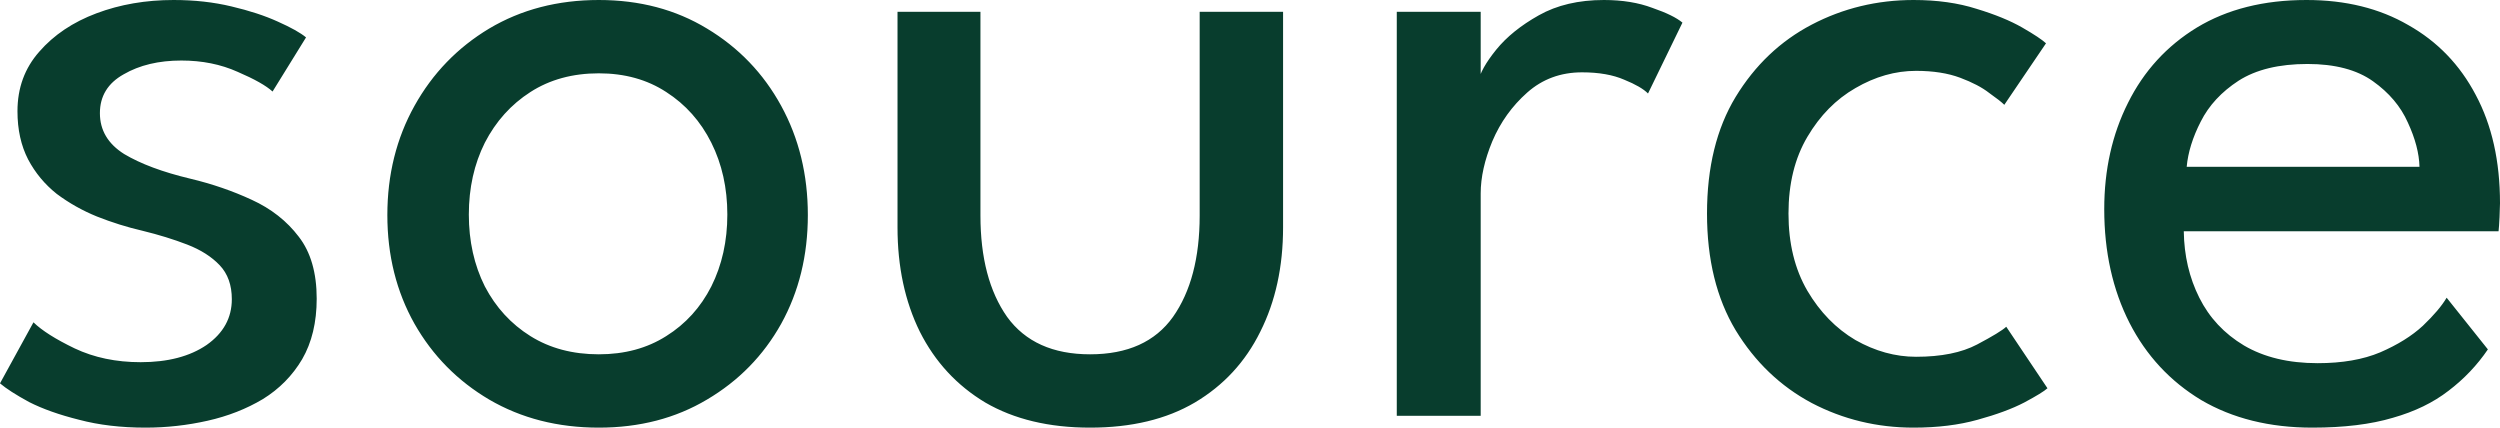 <svg width="152" height="26" viewBox="0 0 152 26" fill="none" xmlns="http://www.w3.org/2000/svg">
<path d="M10.556 0C11.815 0 12.984 0.13 14.066 0.389C15.166 0.648 16.11 0.957 16.896 1.316C17.702 1.675 18.272 1.995 18.607 2.274L16.572 5.565C16.179 5.206 15.471 4.807 14.449 4.368C13.427 3.909 12.286 3.68 11.028 3.68C9.652 3.68 8.483 3.959 7.519 4.518C6.556 5.056 6.074 5.844 6.074 6.881C6.074 7.919 6.566 8.746 7.549 9.365C8.551 9.963 9.888 10.462 11.559 10.861C12.896 11.18 14.144 11.609 15.304 12.147C16.483 12.686 17.437 13.434 18.164 14.391C18.892 15.329 19.255 16.585 19.255 18.161C19.255 19.597 18.96 20.824 18.371 21.841C17.781 22.838 16.985 23.646 15.982 24.265C14.98 24.863 13.859 25.302 12.621 25.581C11.382 25.86 10.124 26 8.846 26C7.352 26 6.006 25.84 4.806 25.521C3.607 25.222 2.595 24.863 1.769 24.444C0.963 24.005 0.374 23.626 0 23.307L2.035 19.597C2.546 20.096 3.381 20.625 4.541 21.183C5.721 21.741 7.057 22.021 8.551 22.021C10.203 22.021 11.539 21.672 12.562 20.974C13.584 20.256 14.095 19.328 14.095 18.191C14.095 17.333 13.849 16.645 13.358 16.127C12.866 15.608 12.208 15.189 11.382 14.87C10.556 14.551 9.652 14.272 8.669 14.032C7.726 13.813 6.802 13.524 5.897 13.165C5.013 12.806 4.197 12.347 3.45 11.788C2.723 11.21 2.143 10.512 1.71 9.694C1.278 8.856 1.062 7.879 1.062 6.762C1.062 5.346 1.504 4.139 2.388 3.142C3.273 2.124 4.433 1.346 5.868 0.808C7.303 0.269 8.866 0 10.556 0ZM36.408 26C33.911 26 31.69 25.431 29.744 24.295C27.817 23.158 26.303 21.622 25.202 19.687C24.102 17.732 23.551 15.528 23.551 13.075C23.551 10.621 24.102 8.407 25.202 6.433C26.303 4.458 27.817 2.892 29.744 1.735C31.69 0.578 33.911 0 36.408 0C38.885 0 41.077 0.578 42.983 1.735C44.91 2.892 46.414 4.458 47.495 6.433C48.576 8.407 49.117 10.621 49.117 13.075C49.117 15.528 48.576 17.732 47.495 19.687C46.414 21.622 44.91 23.158 42.983 24.295C41.077 25.431 38.885 26 36.408 26ZM36.408 21.542C37.98 21.542 39.346 21.173 40.506 20.435C41.686 19.697 42.6 18.69 43.249 17.413C43.897 16.117 44.222 14.661 44.222 13.045C44.222 11.429 43.897 9.973 43.249 8.677C42.6 7.38 41.686 6.353 40.506 5.595C39.346 4.837 37.98 4.458 36.408 4.458C34.815 4.458 33.429 4.837 32.25 5.595C31.07 6.353 30.146 7.38 29.478 8.677C28.829 9.973 28.505 11.429 28.505 13.045C28.505 14.661 28.829 16.117 29.478 17.413C30.146 18.69 31.07 19.697 32.25 20.435C33.429 21.173 34.815 21.542 36.408 21.542ZM59.611 13.105C59.611 15.678 60.152 17.732 61.233 19.268C62.334 20.784 64.015 21.542 66.276 21.542C68.556 21.542 70.237 20.784 71.318 19.268C72.399 17.732 72.94 15.678 72.94 13.105V0.718H78.011V13.823C78.011 16.216 77.55 18.331 76.626 20.166C75.721 22.001 74.394 23.437 72.645 24.474C70.915 25.491 68.792 26 66.276 26C63.779 26 61.656 25.491 59.906 24.474C58.176 23.437 56.849 22.001 55.925 20.166C55.021 18.331 54.569 16.216 54.569 13.823V0.718H59.611V13.105ZM90.026 25.282H84.924V0.718H90.026V4.967H89.878C89.977 4.448 90.34 3.8 90.969 3.022C91.599 2.244 92.463 1.546 93.564 0.928C94.665 0.309 95.982 0 97.516 0C98.636 0 99.619 0.16 100.464 0.479C101.329 0.778 101.939 1.077 102.293 1.376L100.199 5.685C99.924 5.405 99.442 5.126 98.754 4.847C98.066 4.548 97.211 4.398 96.189 4.398C94.891 4.398 93.781 4.807 92.857 5.625C91.933 6.443 91.225 7.43 90.734 8.587C90.262 9.724 90.026 10.781 90.026 11.758V25.282ZM116.495 21.692C118.028 21.692 119.267 21.442 120.21 20.944C121.154 20.445 121.744 20.086 121.98 19.866L124.486 23.606C124.289 23.786 123.818 24.075 123.071 24.474C122.343 24.853 121.4 25.202 120.24 25.521C119.1 25.84 117.802 26 116.347 26C114.126 26 112.062 25.501 110.155 24.504C108.248 23.487 106.705 22.011 105.526 20.076C104.366 18.141 103.786 15.777 103.786 12.985C103.786 10.173 104.366 7.809 105.526 5.894C106.705 3.959 108.248 2.493 110.155 1.496C112.062 0.499 114.126 0 116.347 0C117.782 0 119.06 0.18 120.181 0.539C121.301 0.878 122.225 1.257 122.953 1.675C123.68 2.094 124.162 2.414 124.397 2.633L121.862 6.373C121.704 6.213 121.4 5.974 120.947 5.655C120.515 5.316 119.925 5.007 119.178 4.727C118.431 4.448 117.537 4.308 116.495 4.308C115.237 4.308 114.008 4.657 112.809 5.356C111.629 6.034 110.656 7.021 109.89 8.318C109.123 9.614 108.74 11.17 108.74 12.985C108.74 14.8 109.123 16.366 109.89 17.682C110.656 18.979 111.629 19.976 112.809 20.674C114.008 21.352 115.237 21.692 116.495 21.692ZM132.774 14.062C132.794 15.538 133.108 16.884 133.718 18.101C134.327 19.318 135.232 20.285 136.431 21.003C137.649 21.721 139.144 22.081 140.913 22.081C142.407 22.081 143.675 21.861 144.717 21.422C145.778 20.964 146.643 20.425 147.311 19.807C147.98 19.168 148.462 18.6 148.756 18.101L151.263 21.243C150.614 22.2 149.818 23.038 148.874 23.756C147.95 24.474 146.82 25.023 145.483 25.402C144.147 25.8 142.515 26 140.588 26C137.994 26 135.743 25.442 133.836 24.325C131.949 23.188 130.494 21.622 129.472 19.627C128.449 17.613 127.938 15.309 127.938 12.716C127.938 10.322 128.42 8.168 129.383 6.253C130.346 4.318 131.742 2.792 133.57 1.675C135.418 0.558 137.64 0 140.235 0C142.613 0 144.677 0.509 146.427 1.526C148.196 2.523 149.562 3.939 150.526 5.774C151.509 7.61 152 9.804 152 12.357C152 12.516 151.99 12.806 151.971 13.224C151.951 13.623 151.931 13.903 151.912 14.062H132.774ZM147.105 10.143C147.085 9.325 146.85 8.427 146.397 7.45C145.965 6.473 145.257 5.635 144.274 4.937C143.291 4.239 141.964 3.89 140.294 3.89C138.564 3.89 137.168 4.229 136.106 4.907C135.064 5.585 134.298 6.413 133.806 7.39C133.315 8.348 133.03 9.265 132.951 10.143H147.105Z" fill="#083D2D"/>
</svg>

